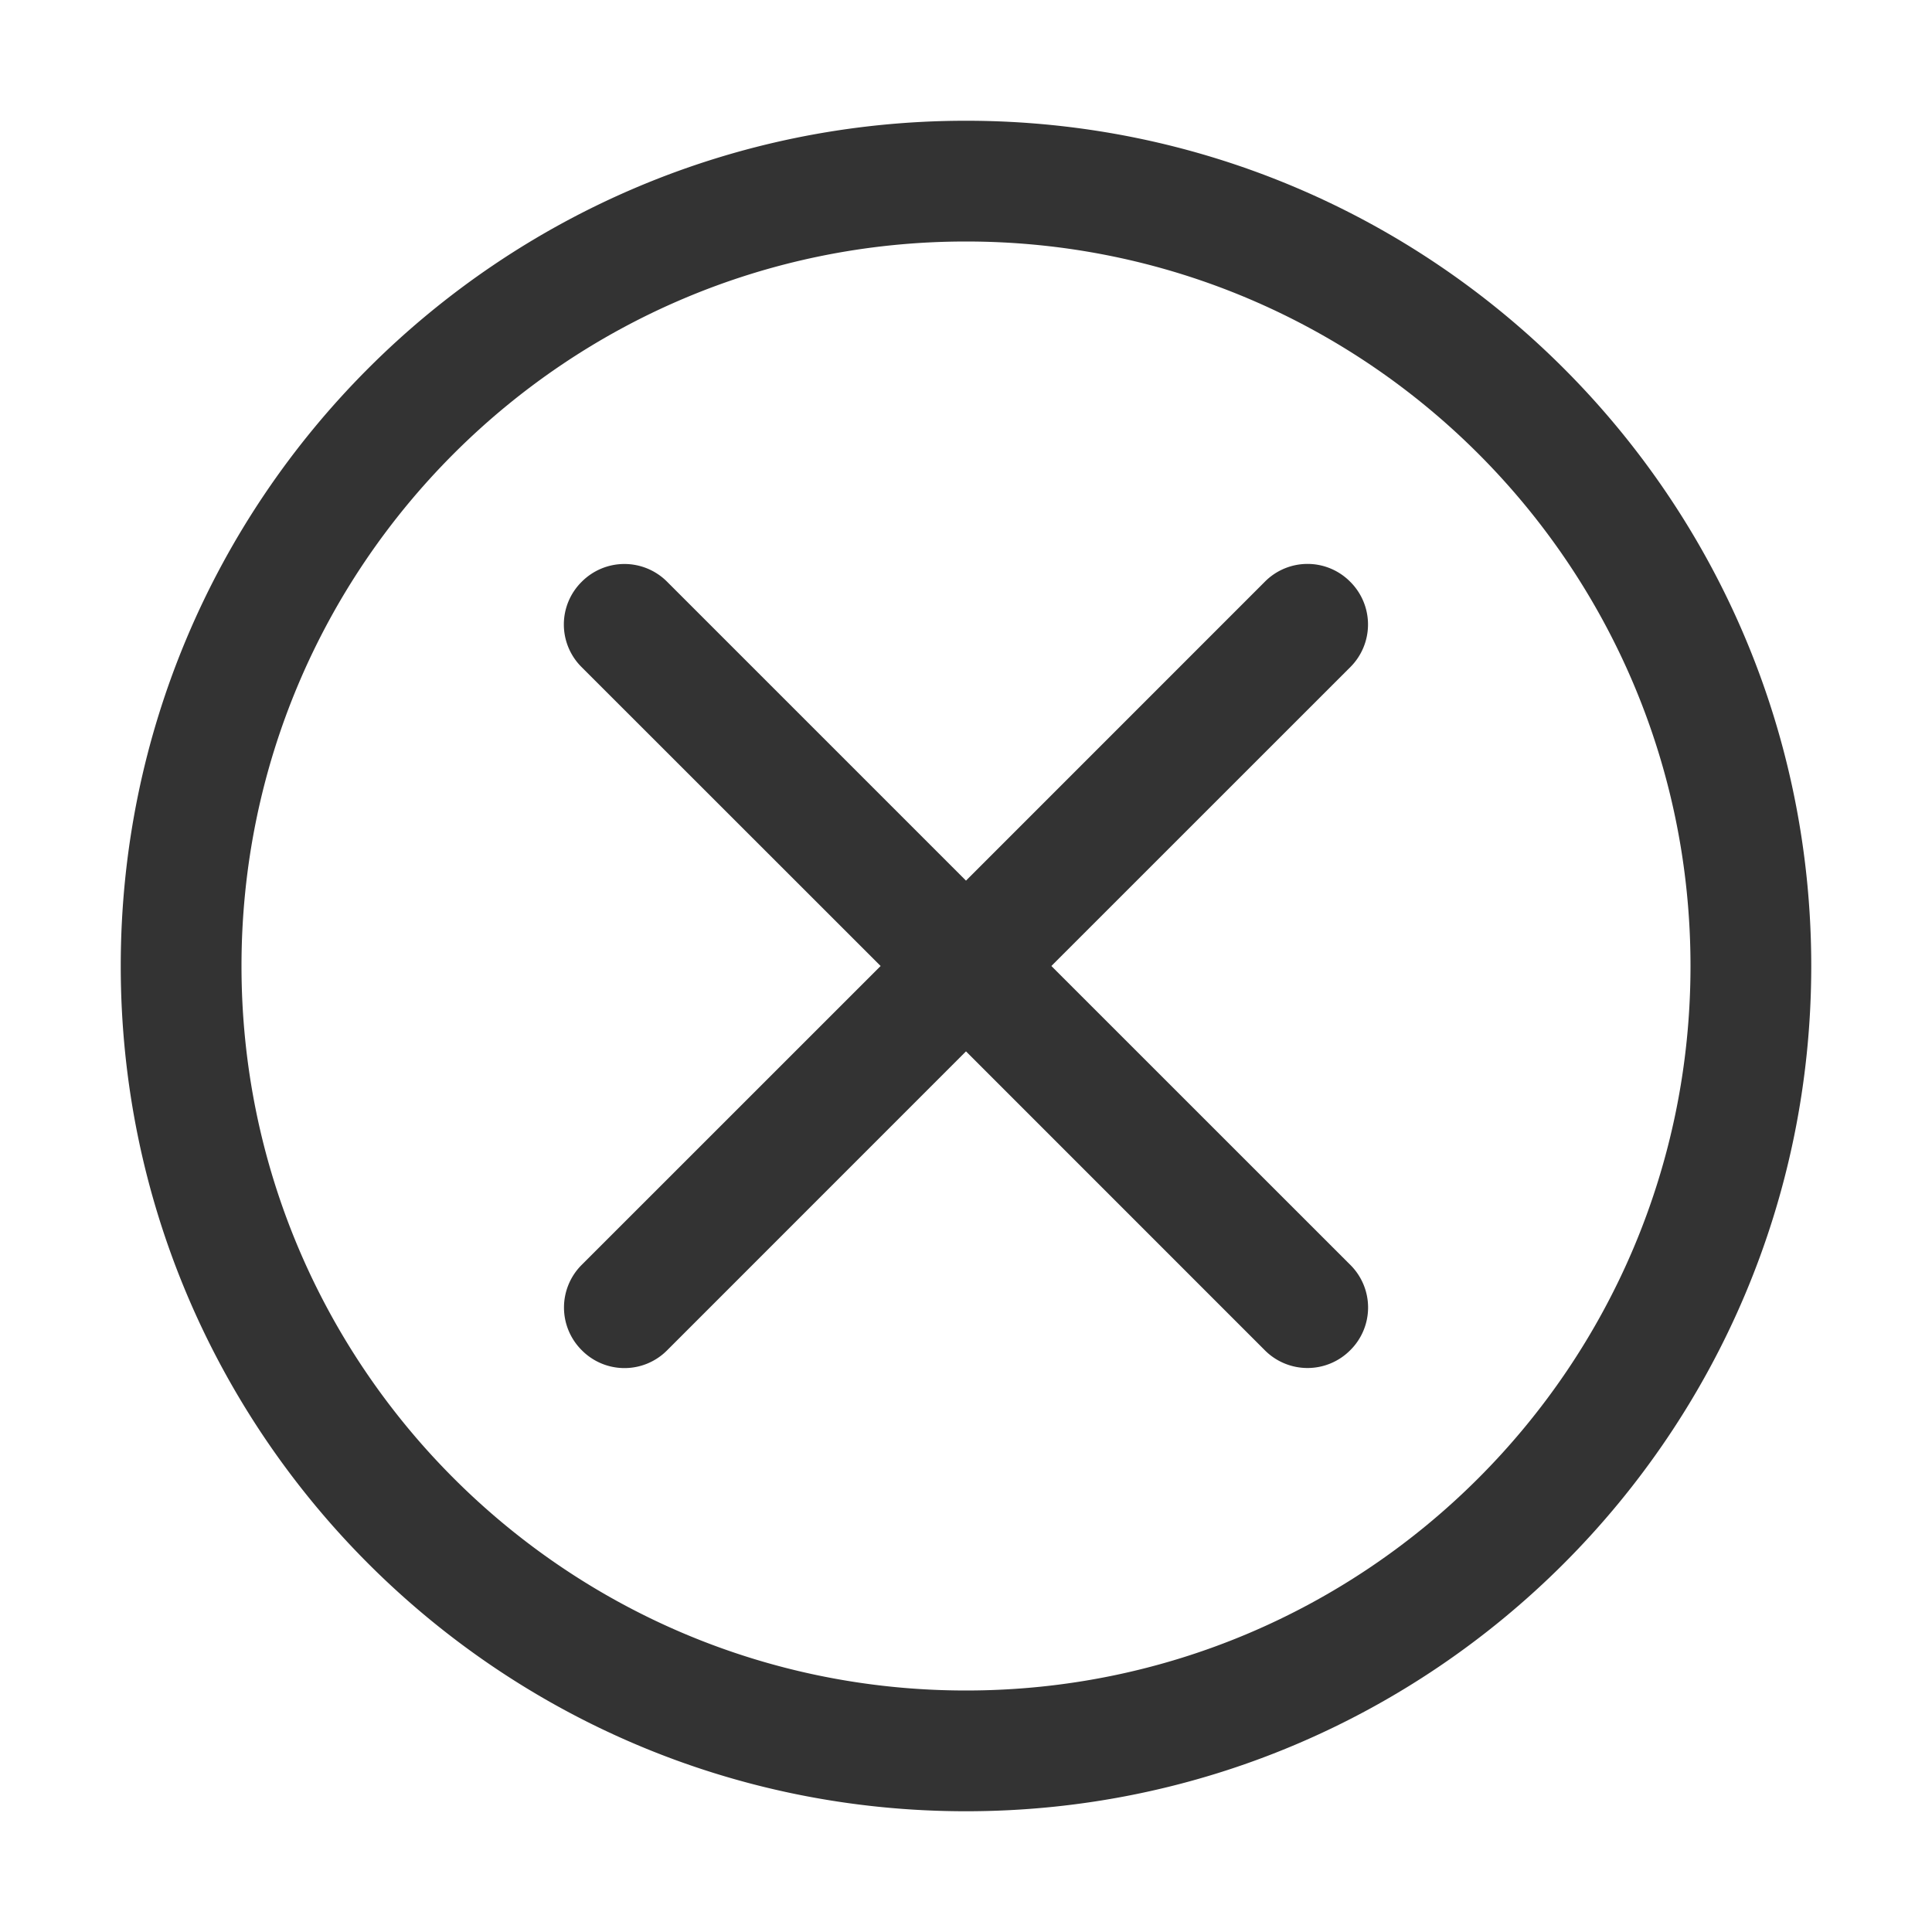 <?xml version="1.0" standalone="no"?><!DOCTYPE svg PUBLIC "-//W3C//DTD SVG 1.1//EN" "http://www.w3.org/Graphics/SVG/1.1/DTD/svg11.dtd"><svg t="1525855401209" class="icon" style="" viewBox="0 0 1024 1024" version="1.1" xmlns="http://www.w3.org/2000/svg" p-id="3130" xmlns:xlink="http://www.w3.org/1999/xlink" width="200" height="200"><defs><style type="text/css"></style></defs><path d="M557.248 512l158.56 158.528a31.808 31.808 0 0 1-0.16 45.12 31.904 31.904 0 0 1-45.12 0.16L512 557.248l-158.528 158.56a31.808 31.808 0 0 1-45.12-0.16 31.904 31.904 0 0 1-0.16-45.12L466.752 512 308.16 353.472a31.808 31.808 0 0 1 0.16-45.12 31.904 31.904 0 0 1 45.12-0.16L512 466.752l158.528-158.56a31.808 31.808 0 0 1 45.12 0.16 31.904 31.904 0 0 1 0.16 45.12L557.248 512zM512 960C264.576 960 64 759.424 64 512S264.576 64 512 64s448 200.576 448 448-200.576 448-448 448z m0-64c212.064 0 384-171.936 384-384S724.064 128 512 128 128 299.936 128 512s171.936 384 384 384z" fill="#333333" p-id="3131"></path></svg>